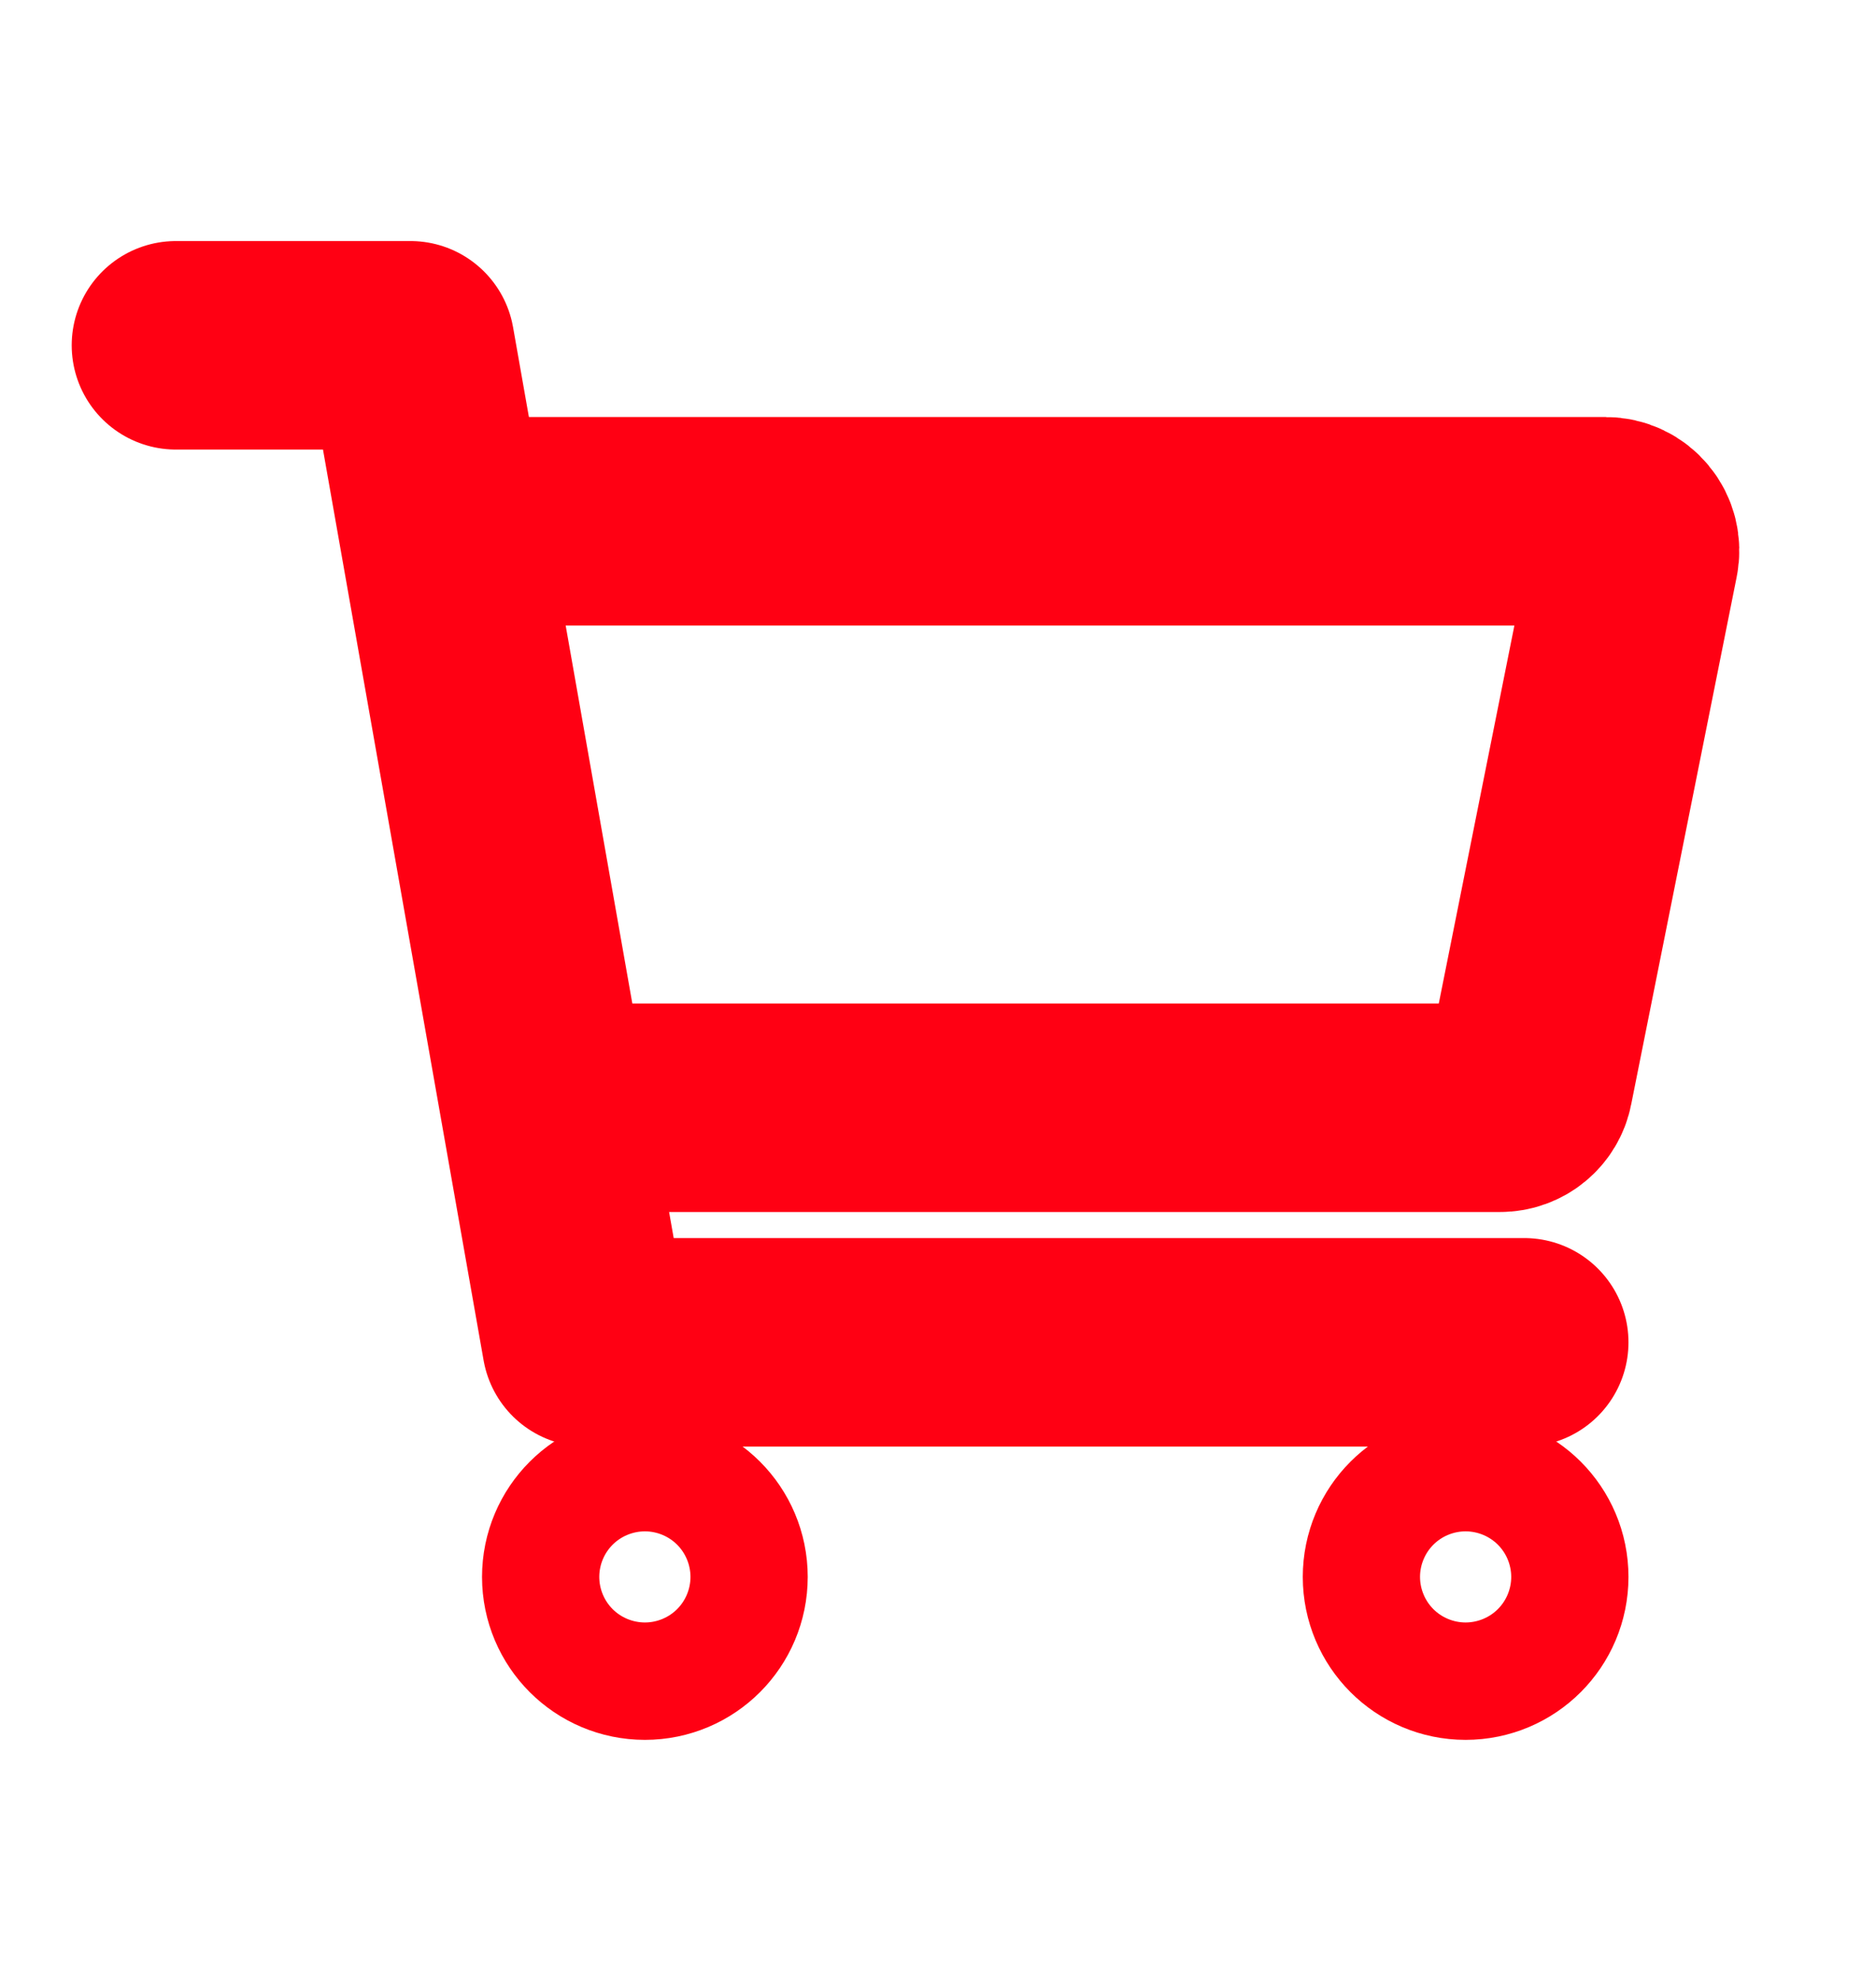 <svg width="18" height="19" viewBox="0 0 18 19" fill="none" xmlns="http://www.w3.org/2000/svg">
<path d="M6.188 15.688C6.498 15.688 6.75 15.436 6.75 15.125C6.75 14.814 6.498 14.562 6.188 14.562C5.877 14.562 5.625 14.814 5.625 15.125C5.625 15.436 5.877 15.688 6.188 15.688Z" stroke="#FF0013" stroke-width="2" stroke-linecap="round" stroke-linejoin="round"/>
<path d="M14.062 15.688C14.373 15.688 14.625 15.436 14.625 15.125C14.625 14.814 14.373 14.562 14.062 14.562C13.752 14.562 13.5 14.814 13.5 15.125C13.5 15.436 13.752 15.688 14.062 15.688Z" stroke="#FF0013" stroke-width="2" stroke-linecap="round" stroke-linejoin="round"/>
<path d="M1.688 3.312H3.938L5.625 12.875H14.625" stroke="#FF0013" stroke-width="2" stroke-linecap="round" stroke-linejoin="round"/>
<path d="M5.625 10.625H14.394C14.459 10.625 14.523 10.602 14.573 10.561C14.623 10.52 14.658 10.463 14.67 10.399L15.683 5.336C15.691 5.296 15.69 5.253 15.68 5.213C15.67 5.173 15.651 5.135 15.624 5.103C15.598 5.071 15.565 5.045 15.527 5.027C15.49 5.009 15.448 5 15.407 5H4.5" stroke="#FF0013" stroke-width="2" stroke-linecap="round" stroke-linejoin="round"/>
</svg>

